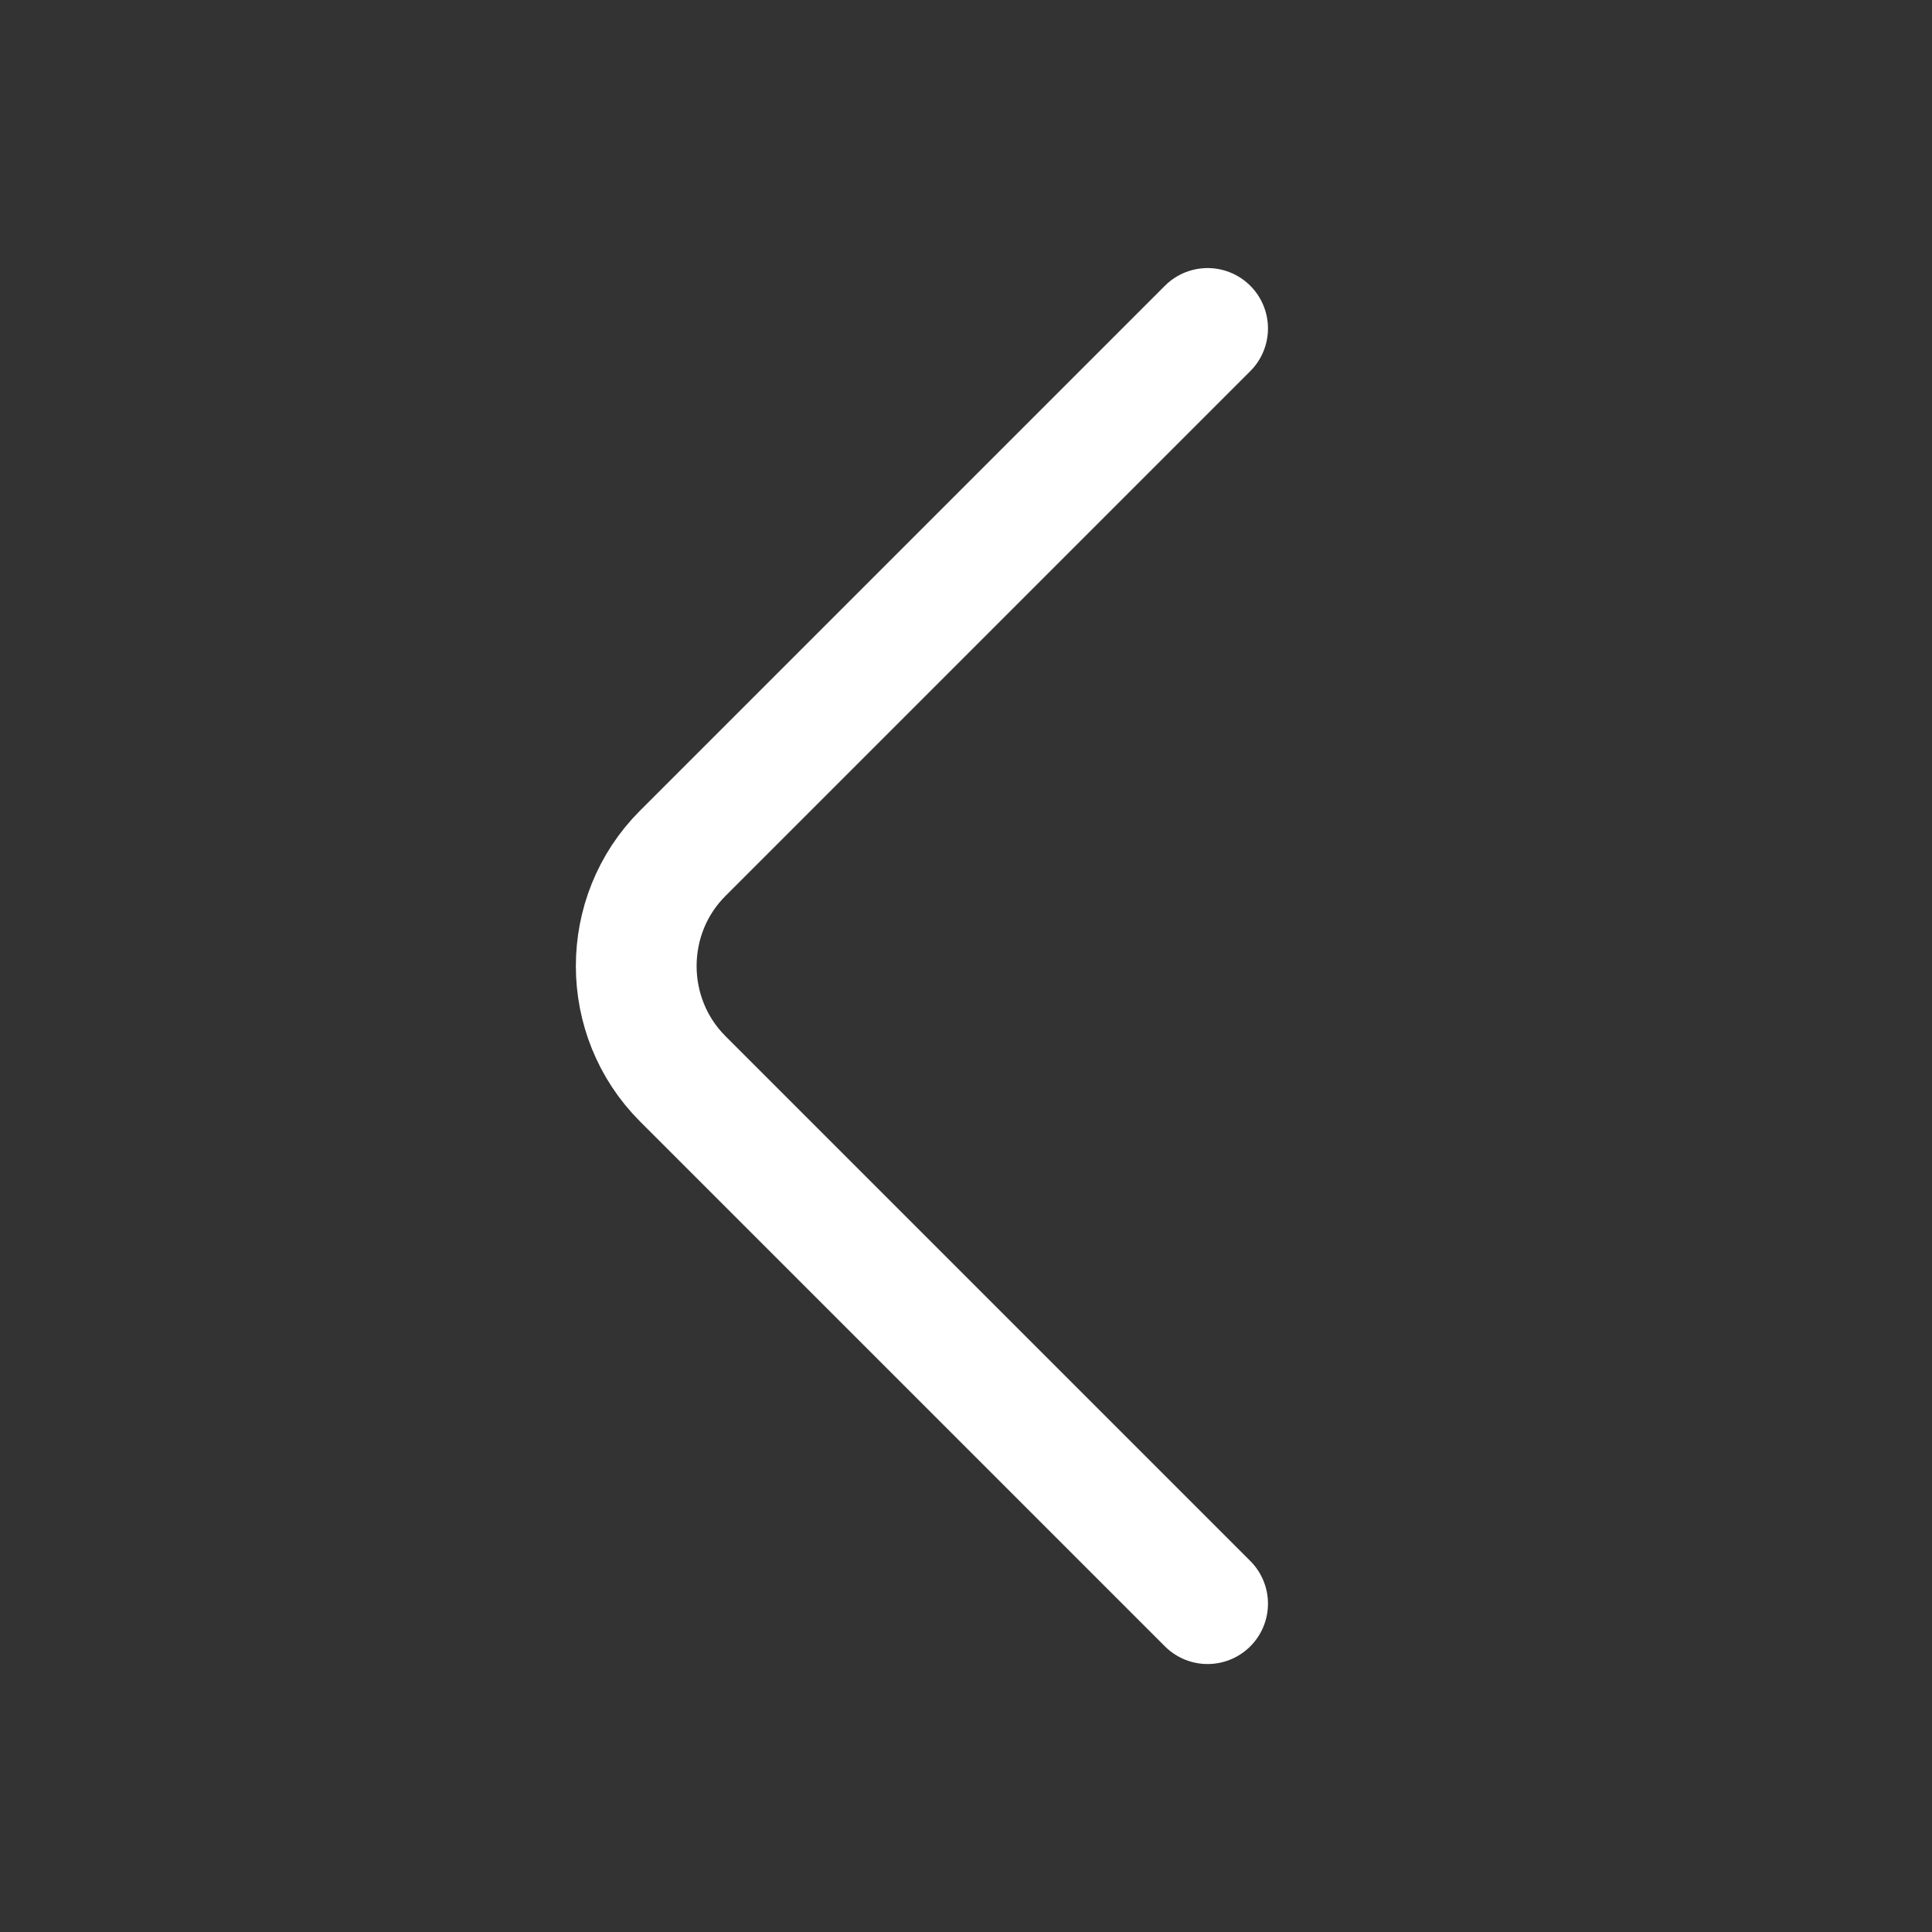 <svg width="20" height="20" viewBox="0 0 20 20" fill="none" xmlns="http://www.w3.org/2000/svg">
<rect x="0" y="0" width="20" height="20" fill="#333333" stroke="none"/>
<path d="M12.501 16.601L7.067 11.167C6.426 10.525 6.426 9.475 7.067 8.834L12.501 3.4" stroke="white" stroke-width="1.25" stroke-miterlimit="10" stroke-linecap="round" stroke-linejoin="round"/>
</svg>
